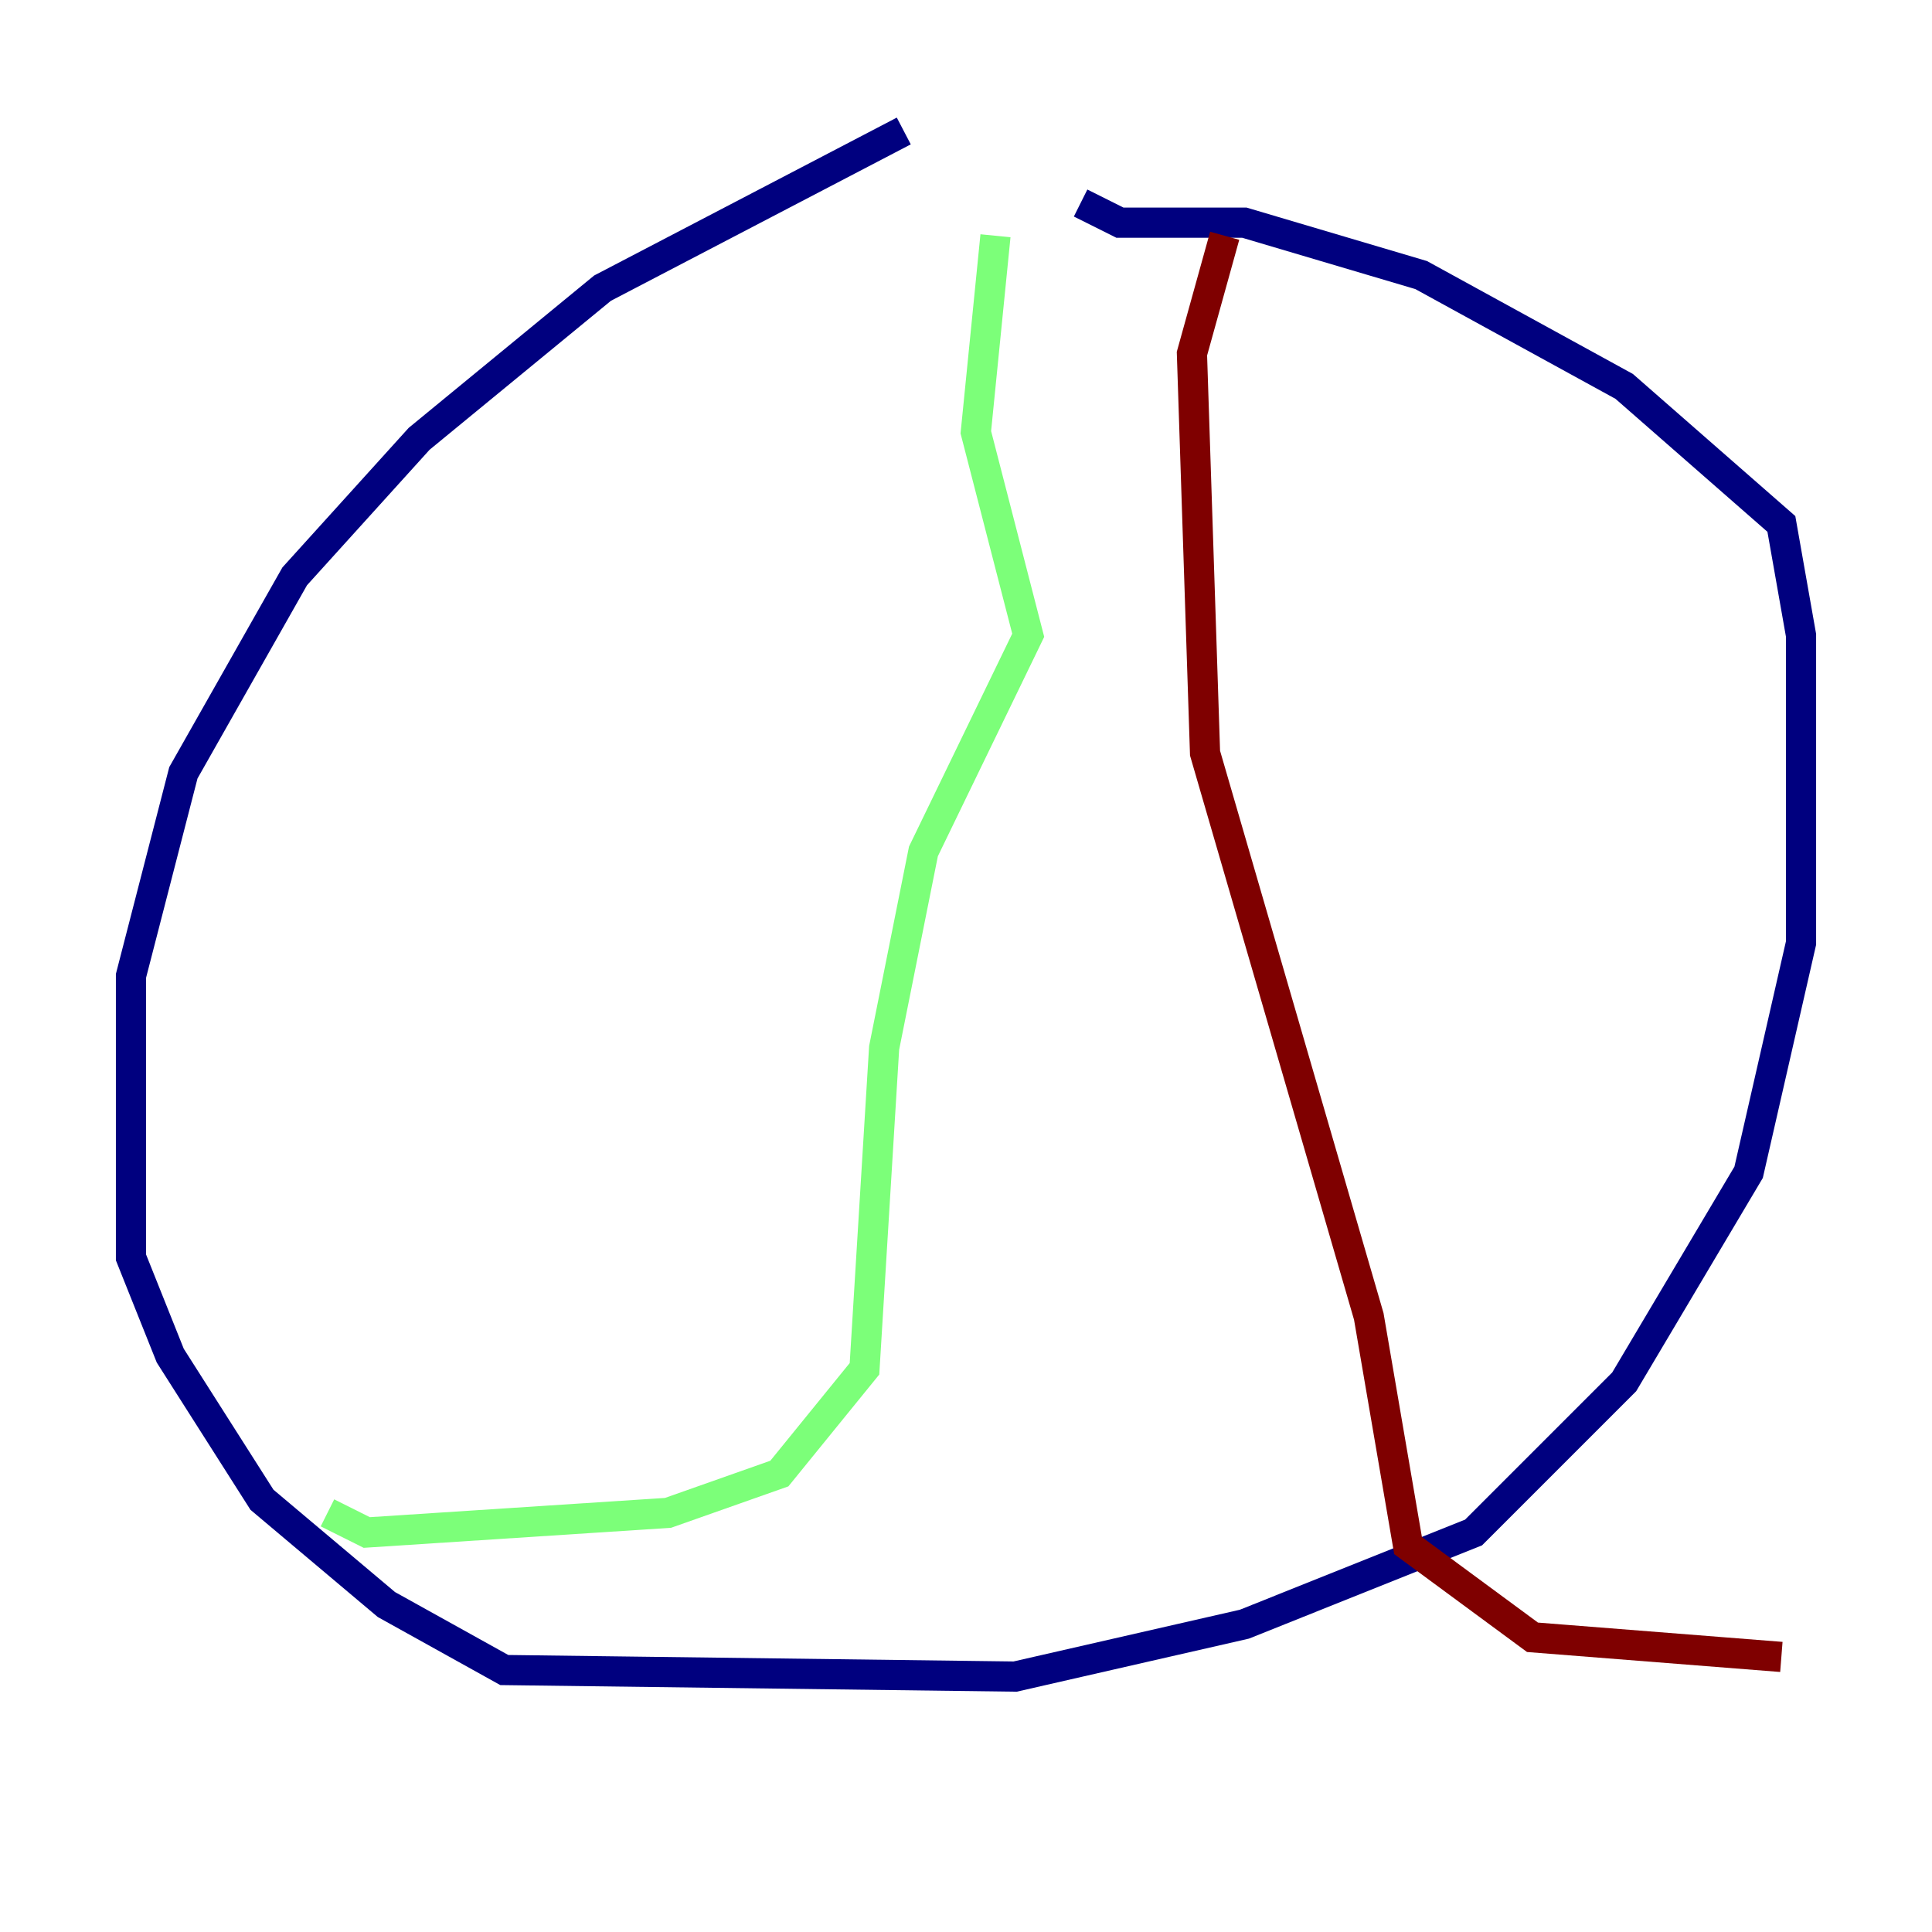 <?xml version="1.0" encoding="utf-8" ?>
<svg baseProfile="tiny" height="128" version="1.2" viewBox="0,0,128,128" width="128" xmlns="http://www.w3.org/2000/svg" xmlns:ev="http://www.w3.org/2001/xml-events" xmlns:xlink="http://www.w3.org/1999/xlink"><defs /><polyline fill="none" points="59.878,8.678 39.919,19.091 27.77,29.071 19.525,38.183 12.149,51.2 8.678,64.651 8.678,83.308 11.281,89.817 17.356,99.363 25.6,106.305 33.41,110.644 67.254,111.078 82.441,107.607 97.627,101.532 107.607,91.552 115.851,77.668 119.322,62.481 119.322,42.088 118.02,34.712 107.607,25.6 94.156,18.224 82.441,14.752 74.197,14.752 71.593,13.451" stroke="#00007f" stroke-width="2" /><polyline fill="none" points="65.953,15.62 64.651,28.637 68.122,42.088 61.18,56.407 58.576,69.424 57.275,90.685 51.634,97.627 44.258,100.231 24.298,101.532 21.695,100.231" stroke="#7cff79" stroke-width="2" /><polyline fill="none" points="81.139,15.62 78.969,23.43 79.837,49.898 90.685,87.214 93.288,102.4 101.532,108.475 118.02,109.776" stroke="#7f0000" stroke-width="2" /></svg>